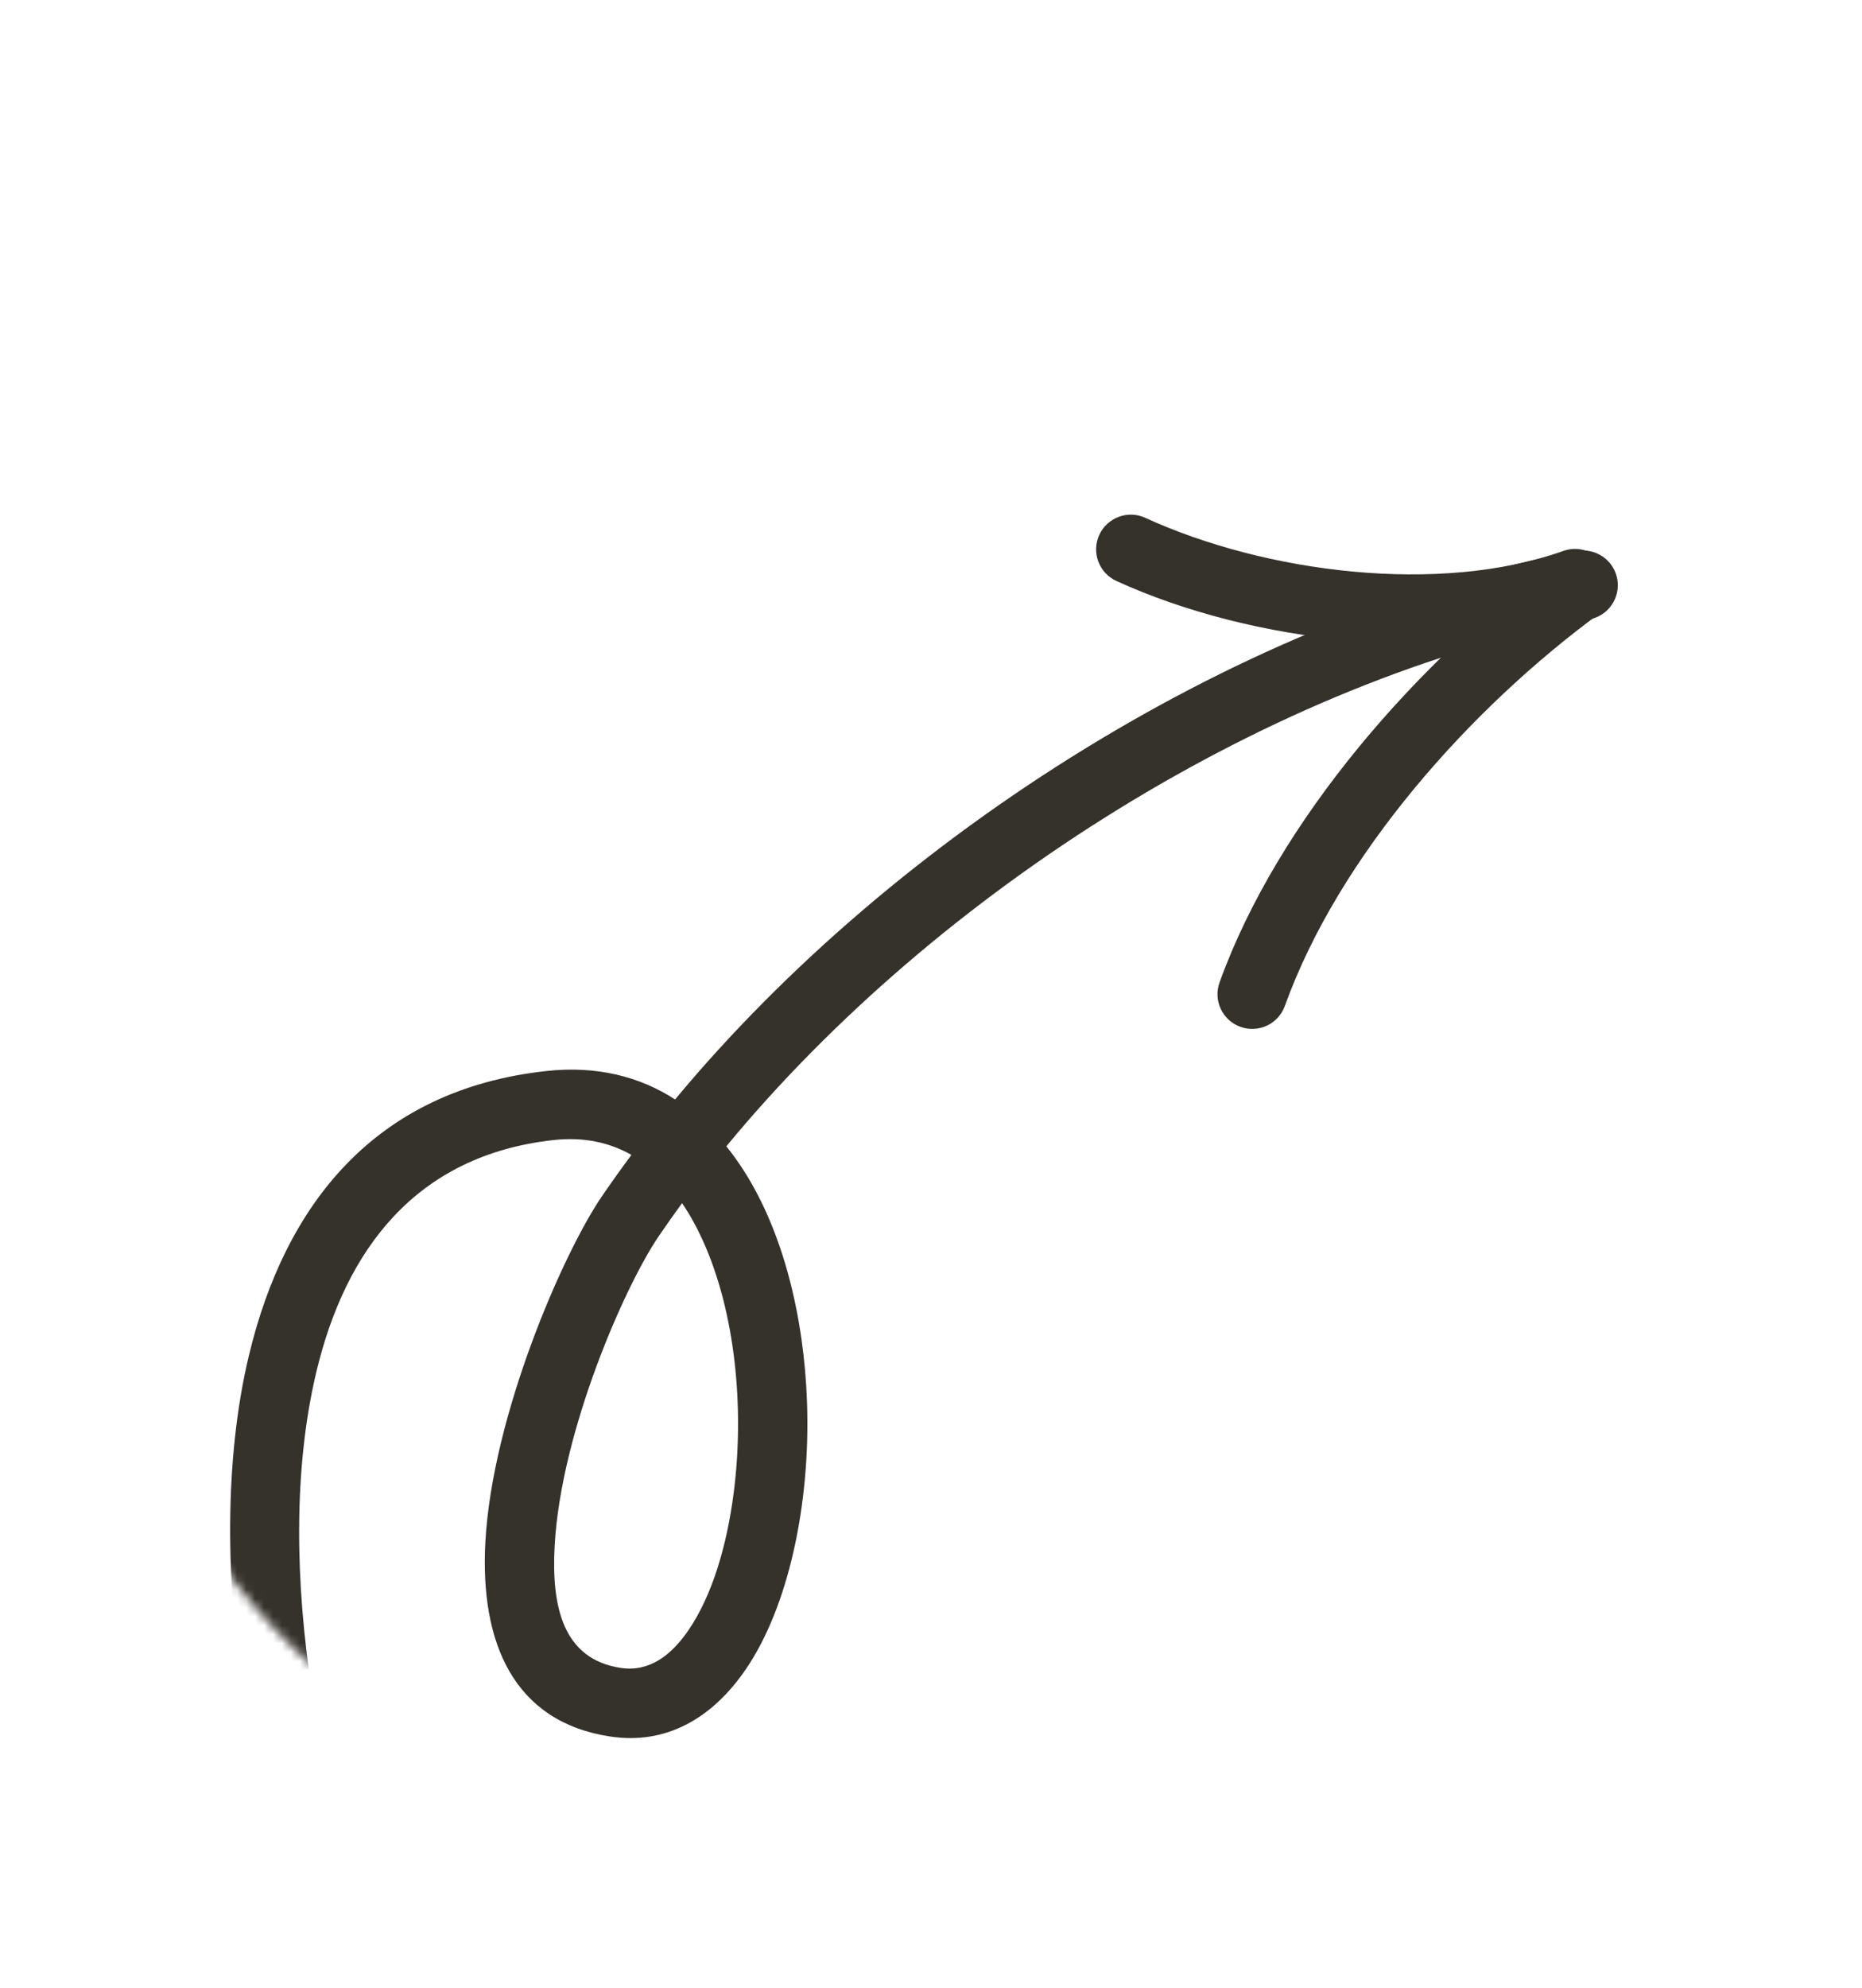 <svg width="208" height="222" viewBox="0 0 208 222" fill="none" xmlns="http://www.w3.org/2000/svg">
<mask id="mask0_10_122" style="mask-type:alpha" maskUnits="userSpaceOnUse" x="11" y="28" width="195" height="177">
<path d="M151.47 145.89C144.645 184.24 108.023 209.796 69.673 202.97C31.323 196.145 5.767 159.523 12.593 121.173C19.418 82.823 156.221 21.724 194.571 28.55C232.921 35.375 158.296 107.54 151.47 145.89Z" fill="#FFCB3C"/>
</mask>
<g mask="url(#mask0_10_122)">
<path fill-rule="evenodd" clip-rule="evenodd" d="M75.414 122.763C71.442 120.198 66.656 118.976 61.033 119.589C41.829 121.682 31.823 134.576 27.807 151.342C22.168 174.909 28.832 206.342 36.88 222.803C37.821 224.726 40.144 225.521 42.066 224.584C43.986 223.643 44.784 221.321 43.843 219.398C36.381 204.135 30.115 175.001 35.347 153.149C38.579 139.632 46.395 128.982 61.874 127.293C65.222 126.928 68.094 127.573 70.537 128.953C69.388 130.5 68.276 132.058 67.207 133.623C62.93 139.892 54.984 157.998 54.217 172.213C53.613 183.462 57.408 192.282 68.189 193.901C74.361 194.83 79.555 191.925 83.358 186.323C88.047 179.415 90.549 168.016 90.15 156.589C89.822 147.087 87.501 137.613 83.103 130.737C82.488 129.773 81.832 128.857 81.139 127.994C104.67 99.467 142.189 75.788 177.565 69.153C179.666 68.76 181.05 66.734 180.657 64.629C180.263 62.528 178.235 61.144 176.134 61.538C139.235 68.456 100.092 93.055 75.414 122.763ZM76.191 134.344C75.307 135.553 74.444 136.769 73.613 137.991C69.773 143.617 62.645 159.869 61.957 172.63C61.593 179.383 62.873 185.264 69.344 186.238C72.518 186.716 74.992 184.85 76.945 181.97C79.537 178.153 81.199 172.646 81.97 166.607C83.162 157.238 82.166 146.575 78.508 138.508C77.833 137.018 77.062 135.617 76.191 134.344Z" fill="#35312B"/>
<path fill-rule="evenodd" clip-rule="evenodd" d="M143.523 112.329C149.588 95.502 164.256 79.061 178.763 68.44C180.487 67.176 180.864 64.752 179.601 63.023C178.337 61.299 175.909 60.922 174.184 62.185C158.509 73.665 142.783 91.519 136.232 109.701C135.508 111.713 136.554 113.934 138.566 114.658C140.579 115.383 142.799 114.341 143.523 112.329Z" fill="#35312B"/>
<path fill-rule="evenodd" clip-rule="evenodd" d="M174.642 61.515C160.793 66.454 141.342 63.961 127.934 57.819C125.986 56.929 123.684 57.787 122.795 59.731C121.906 61.675 122.76 63.976 124.707 64.869C139.783 71.769 161.675 74.37 177.247 68.816C179.26 68.1 180.313 65.878 179.593 63.864C178.873 61.851 176.655 60.798 174.642 61.515Z" fill="#35312B"/>
</g>
</svg>

